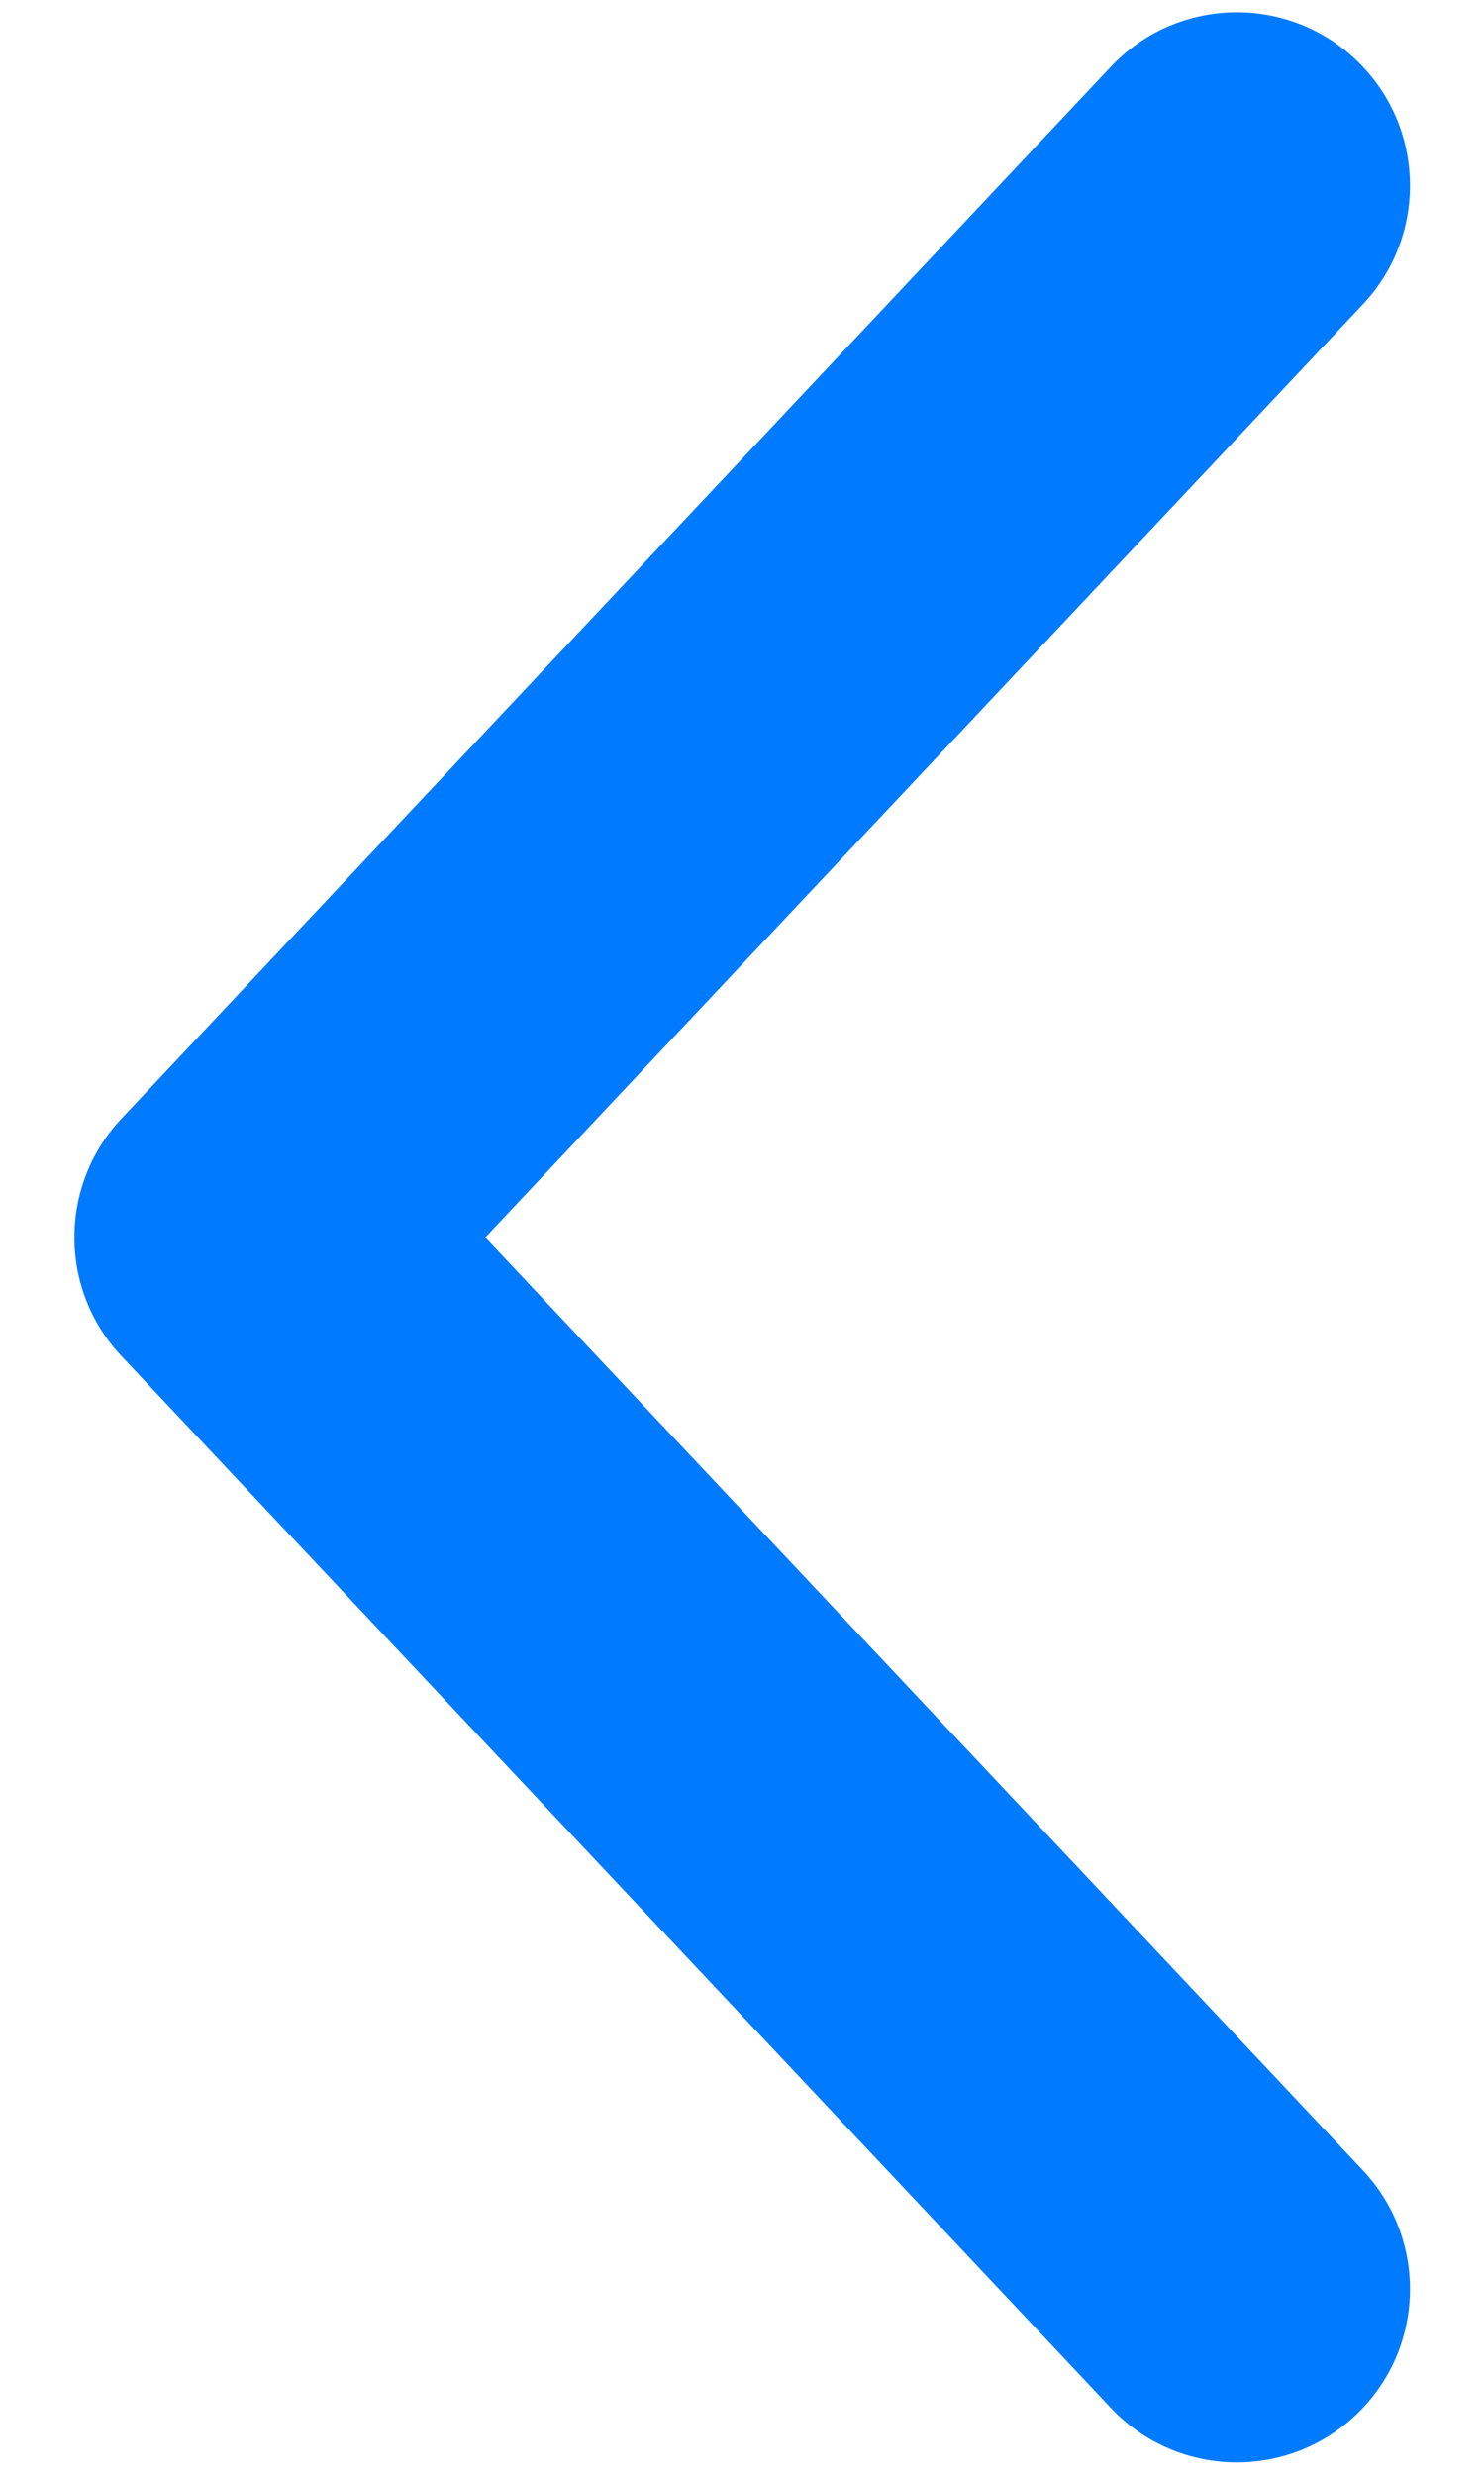 <svg width="12" height="20" viewBox="0 0 12 20" fill="none" xmlns="http://www.w3.org/2000/svg">
<path fill-rule="evenodd" clip-rule="evenodd" d="M10.961 0.48C11.524 1.01 11.551 1.896 11.021 2.459L3.924 10L11.021 17.54C11.551 18.103 11.524 18.989 10.961 19.519C10.398 20.049 9.512 20.022 8.982 19.459L0.982 10.959C0.475 10.42 0.475 9.579 0.982 9.04L8.982 0.54C9.512 -0.023 10.398 -0.05 10.961 0.48Z" fill="#007AFF"/>
</svg>
